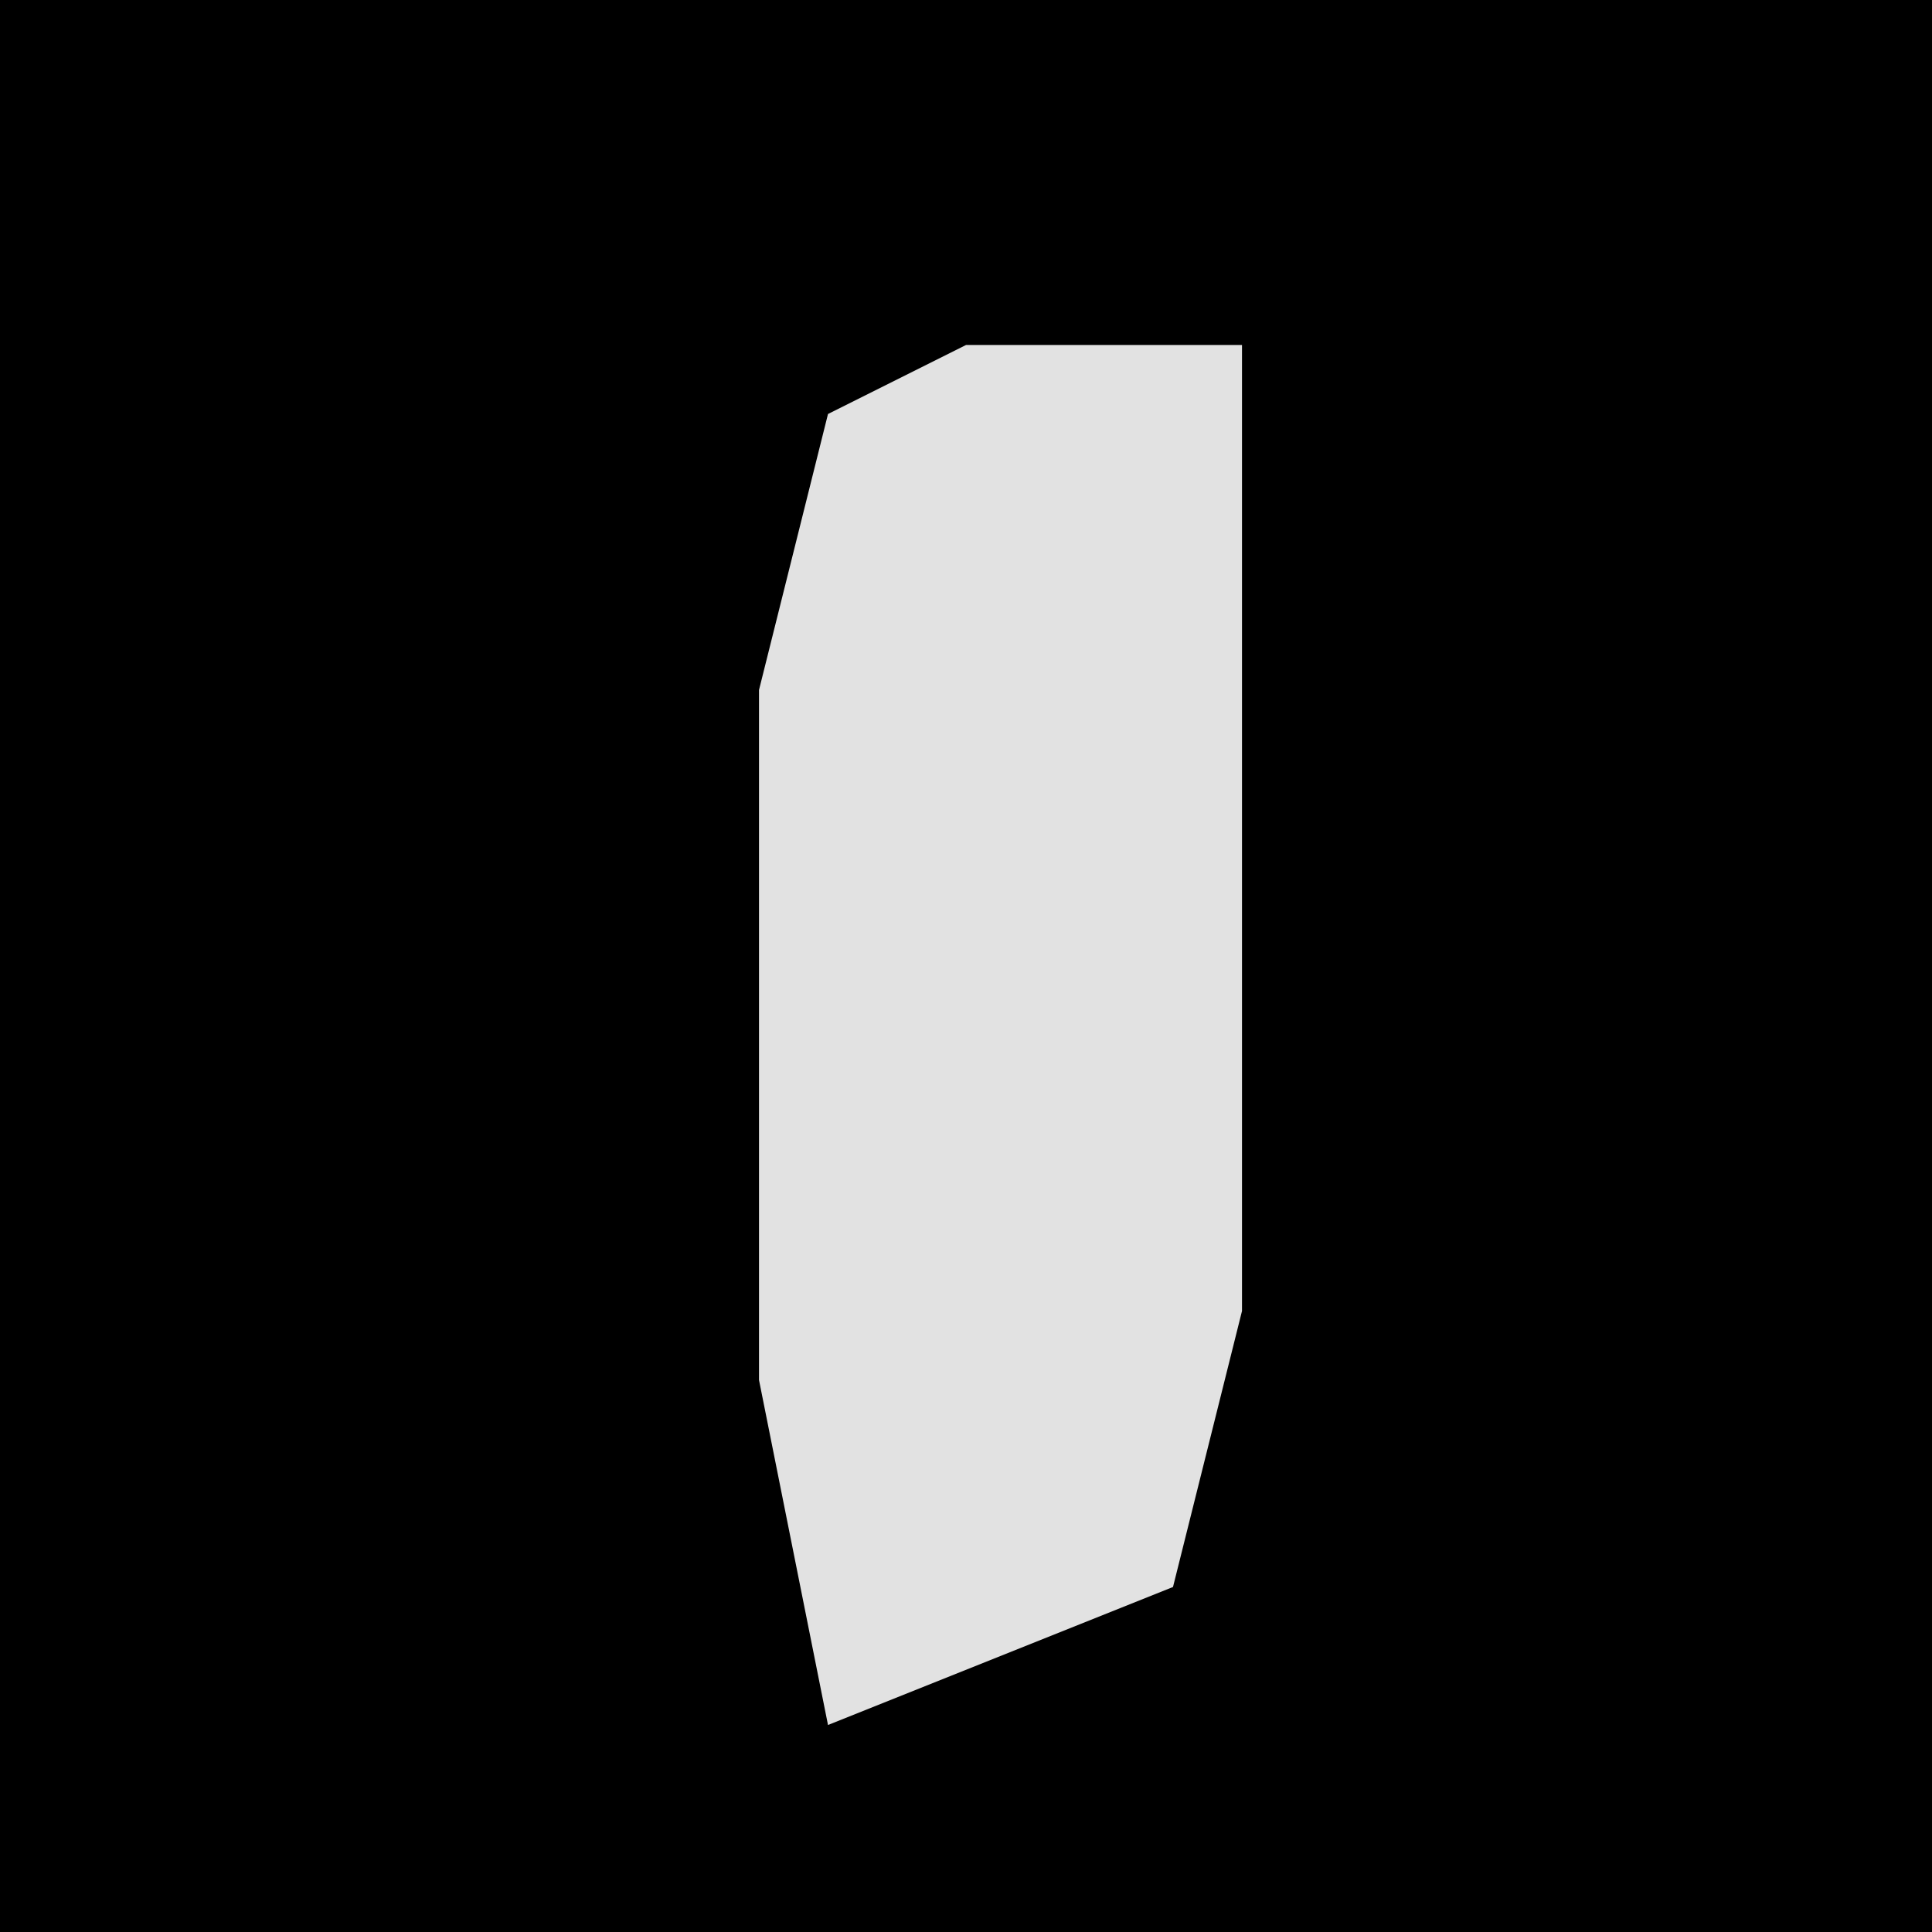 <?xml version="1.0" encoding="UTF-8"?>
<svg version="1.1" xmlns="http://www.w3.org/2000/svg" width="28" height="28">
<path d="M0,0 L28,0 L28,28 L0,28 Z " fill="#000000" transform="translate(0,0)"/>
<path d="M0,0 L4,0 L4,14 L3,18 L-2,20 L-3,15 L-3,5 L-2,1 Z " fill="#E2E2E2" transform="translate(14,5)"/>
</svg>

